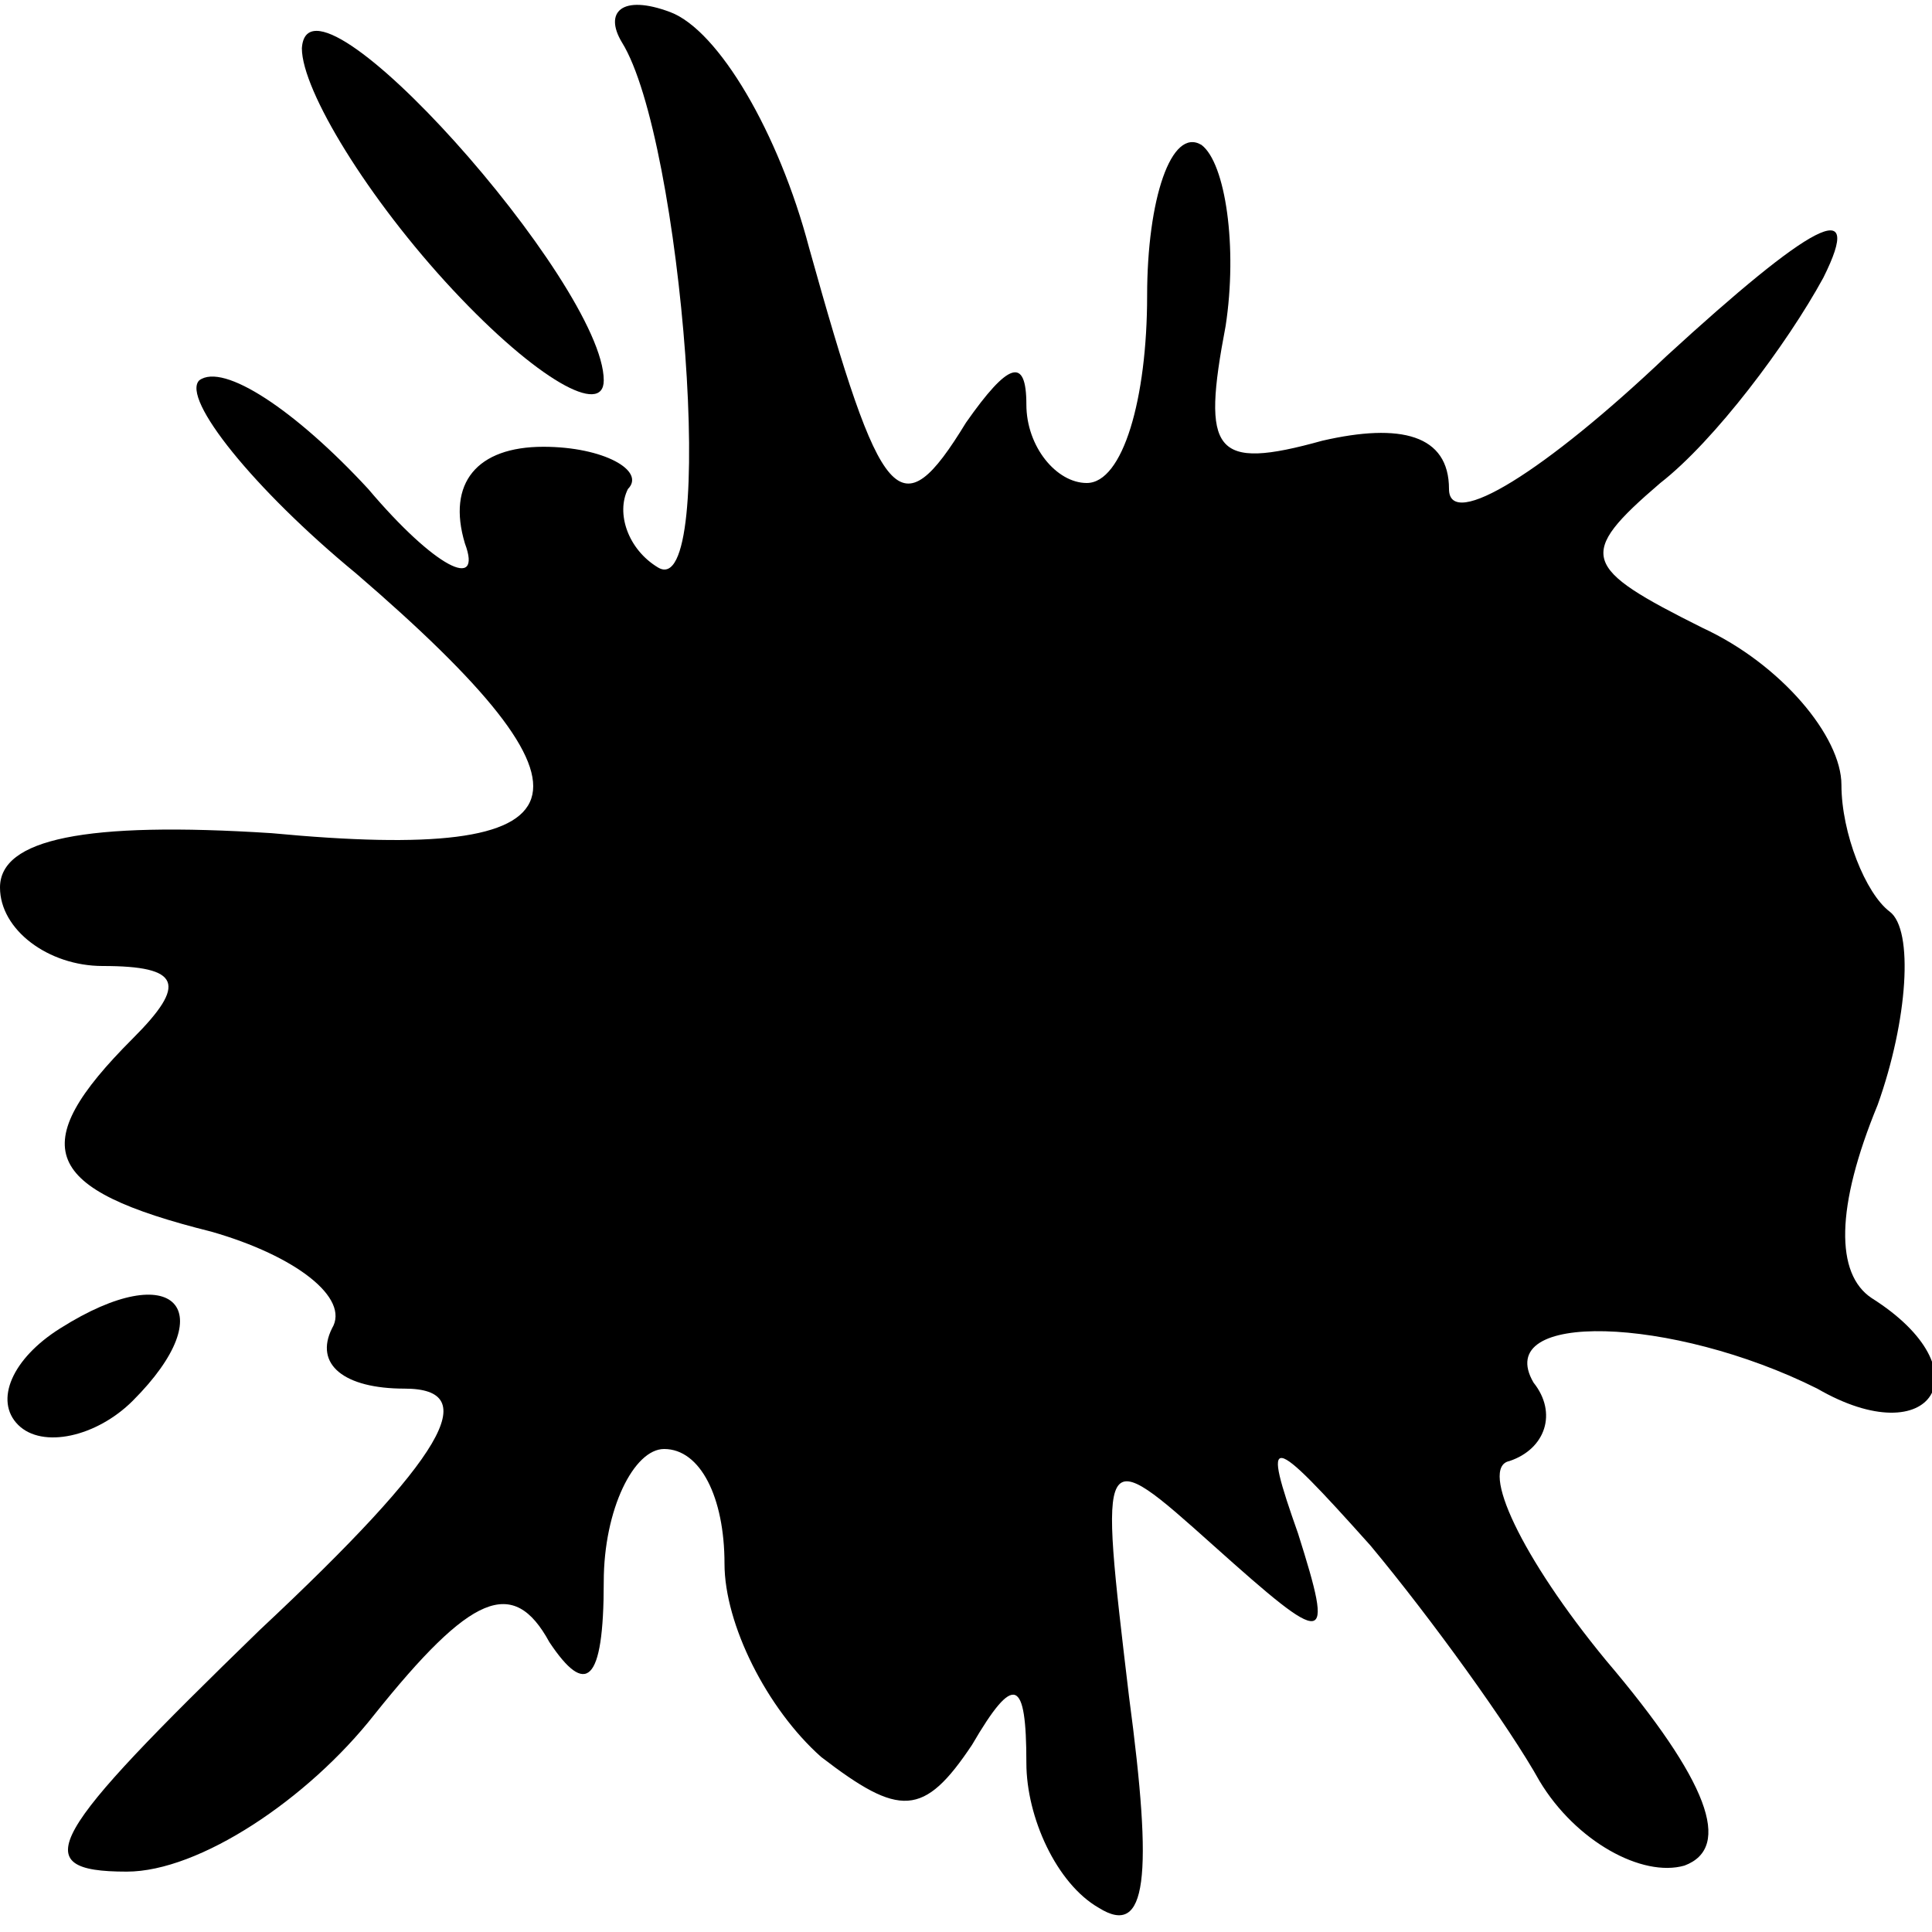 <?xml version="1.0" standalone="no"?>
<!DOCTYPE svg PUBLIC "-//W3C//DTD SVG 20010904//EN"
 "http://www.w3.org/TR/2001/REC-SVG-20010904/DTD/svg10.dtd">
<svg version="1.0" xmlns="http://www.w3.org/2000/svg"
 width="32pt" height="32pt" viewBox="0 0 32 32"
 preserveAspectRatio="xMidYMid meet">
<g transform="translate(0,32) scale(0.1,-0.1)"
fill="#000000" stroke="none">
<path fill="#000000" stroke="none" d="M50 312 c0 -7 11 -25 25 -40 14 -15 25
-21 25 -15 0 16 -49 71 -50 55z"/>
<path fill="#000000" stroke="none" d="M103 313 c10 -16 16 -93 6 -87 -5 3 -7
9 -5 13 3 3 -4 7 -14 7 -11 0 -16 -6 -13 -16 3 -8 -5 -4 -16 9 -12 13 -24 21
-28 18 -3 -3 9 -18 26 -32 43 -37 39 -48 -14 -43 -31 2 -45 -1 -45 -9 0 -7 8
-13 17 -13 13 0 14 -3 5 -12 -18 -18 -15 -25 13 -32 14 -4 23 -11 20 -16 -3
-6 2 -10 12 -10 13 0 7 -11 -24 -40 -35 -34 -39 -40 -22 -40 12 0 30 12 41 26
16 20 23 23 29 12 6 -9 9 -7 9 10 0 12 5 22 10 22 6 0 10 -8 10 -19 0 -10 7
-24 16 -32 13 -10 17 -10 25 2 7 12 9 11 9 -3 0 -9 5 -20 12 -24 8 -5 9 5 5
35 -5 42 -5 42 14 25 19 -17 20 -17 14 2 -6 17 -5 17 12 -2 10 -12 23 -30 28
-39 6 -10 17 -16 24 -14 8 3 4 14 -13 34 -14 17 -21 32 -16 33 6 2 8 8 4 13
-7 12 23 11 47 -1 19 -11 28 3 9 15 -6 4 -6 15 1 32 5 14 6 29 2 32 -4 3 -8
13 -8 21 0 8 -10 20 -23 26 -20 10 -21 12 -7 24 9 7 21 23 27 34 7 14 -2 9
-26 -13 -20 -19 -36 -29 -36 -22 0 9 -8 11 -21 8 -18 -5 -20 -2 -16 19 2 13 0
27 -4 30 -5 3 -9 -9 -9 -25 0 -17 -4 -31 -10 -31 -5 0 -10 6 -10 13 0 8 -3 7
-10 -3 -11 -18 -14 -14 -26 29 -5 19 -15 36 -23 39 -8 3 -11 0 -8 -5z"/>
<path fill="#000000" stroke="none" d="M10 100 c-8 -5 -11 -12 -7 -16 4 -4 13
-2 19 4 15 15 7 24 -12 12z"/>
</g>
</svg>
